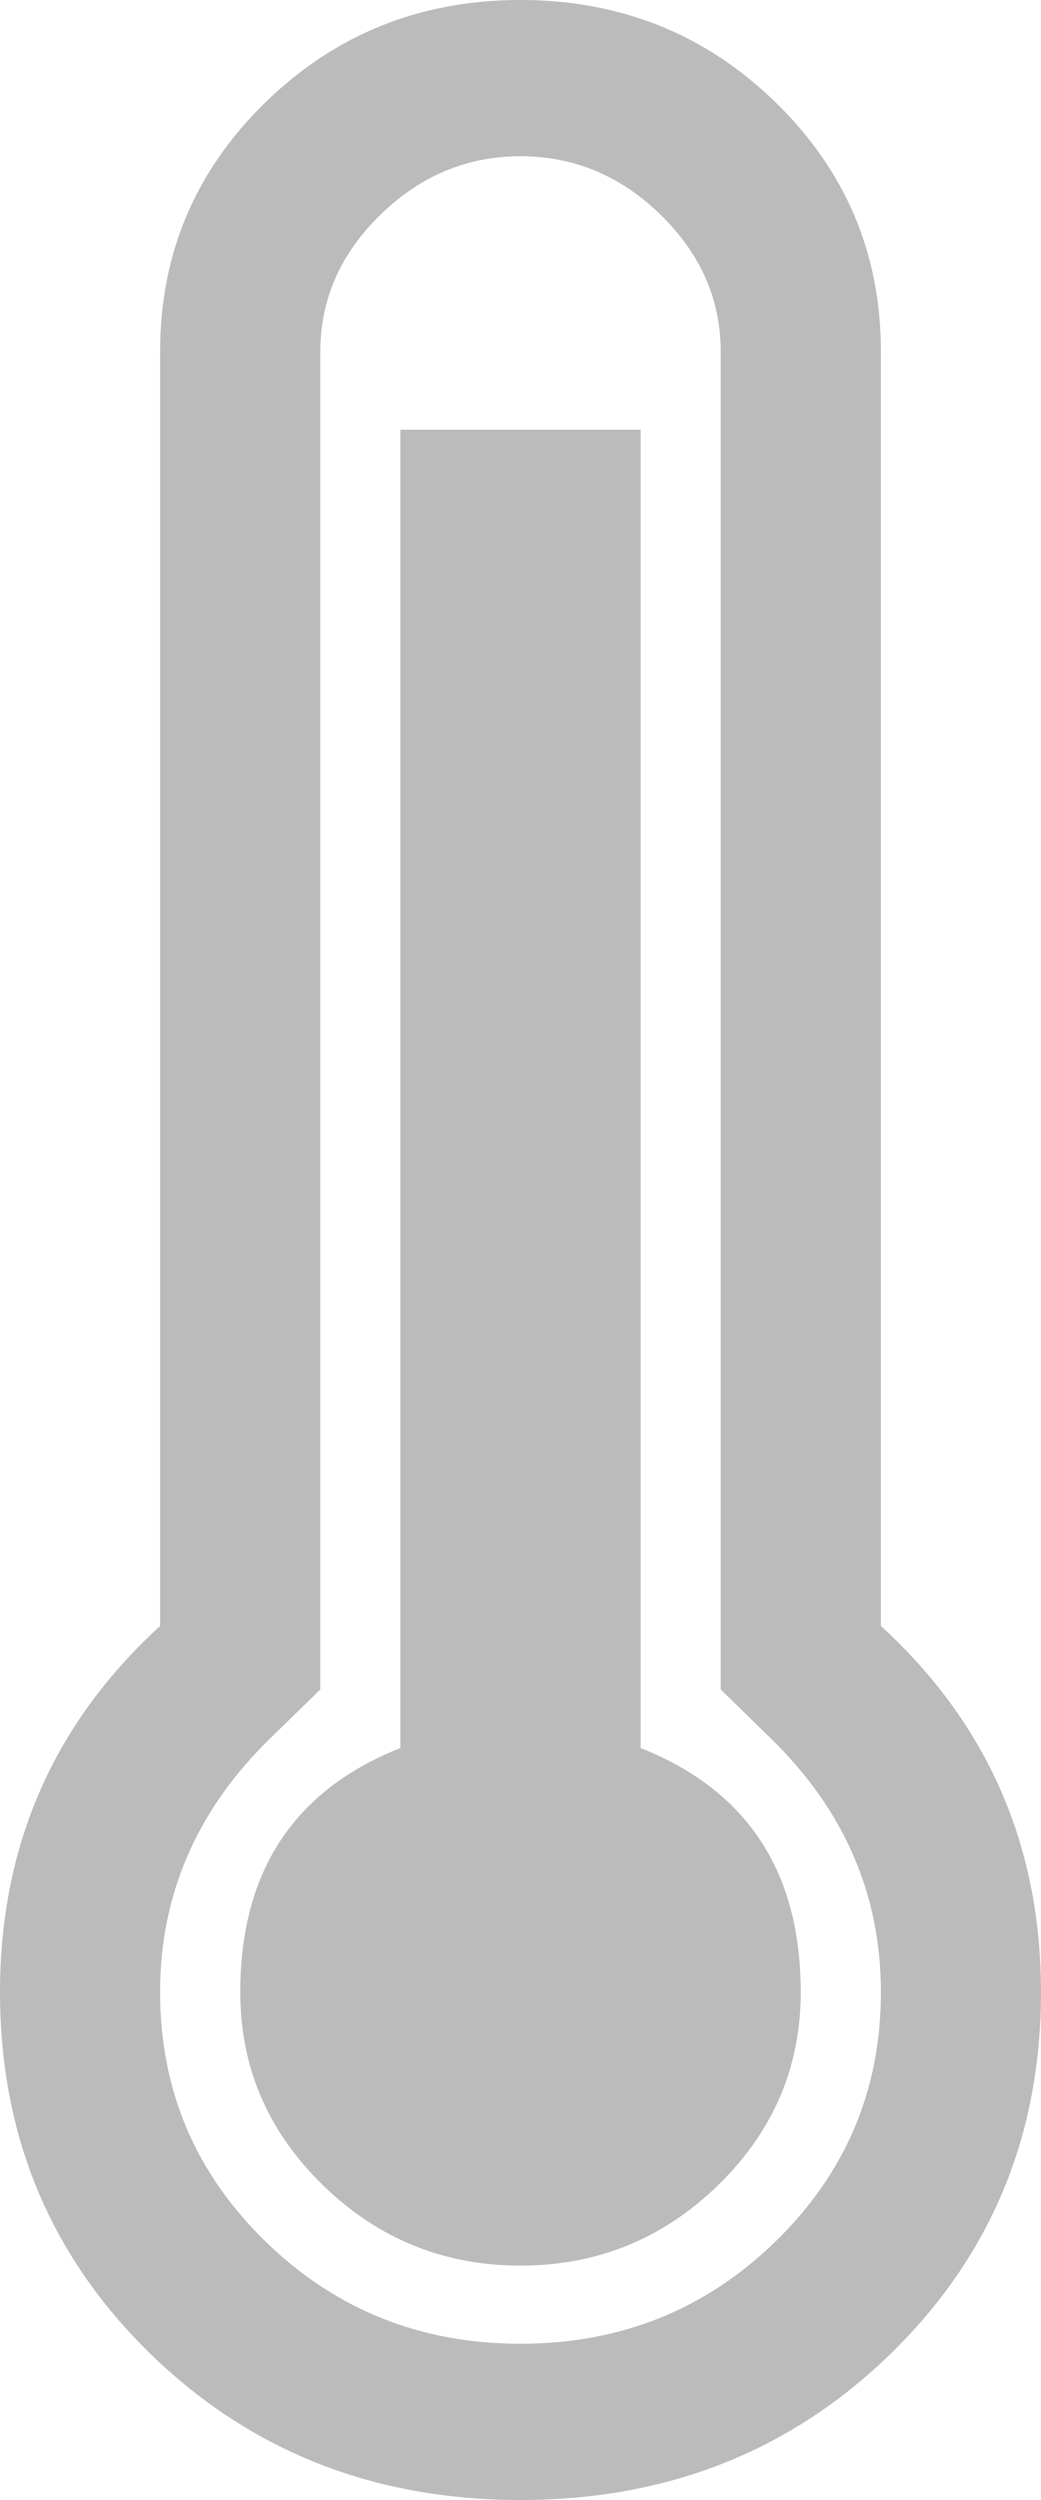 <?xml version="1.0" encoding="UTF-8"?>
<svg width="10px" height="24px" viewBox="0 0 10 24" version="1.1" xmlns="http://www.w3.org/2000/svg" xmlns:xlink="http://www.w3.org/1999/xlink">
    <!-- Generator: Sketch 48.2 (47327) - http://www.bohemiancoding.com/sketch -->
    <title>Page 1</title>
    <desc>Created with Sketch.</desc>
    <defs></defs>
    <g id="Settings" stroke="none" stroke-width="1" fill="none" fill-rule="evenodd" transform="translate(-38, -167)">
        <path d="M46.462,182.609 L46.462,170.375 C46.462,169.437 46.125,168.641 45.452,167.984 C44.779,167.328 43.962,167 43,167 C42.038,167 41.221,167.328 40.548,167.984 C39.875,168.641 39.538,169.437 39.538,170.375 L39.538,182.609 C38.513,183.547 38,184.719 38,186.125 C38,187.5 38.481,188.656 39.442,189.594 C40.404,190.531 41.59,191 43,191 C44.41,191 45.596,190.531 46.558,189.594 C47.519,188.656 48,187.5 48,186.125 C48,184.719 47.487,183.547 46.462,182.609 Z M45.452,188.516 C44.779,189.172 43.962,189.5 43,189.5 C42.038,189.5 41.221,189.172 40.548,188.516 C39.875,187.859 39.538,187.063 39.538,186.125 C39.538,185.187 39.891,184.375 40.596,183.688 L41.077,183.219 L41.077,170.375 C41.077,169.875 41.269,169.438 41.654,169.062 C42.038,168.687 42.487,168.5 43,168.5 C43.513,168.5 43.962,168.687 44.346,169.062 C44.731,169.438 44.923,169.875 44.923,170.375 L44.923,183.219 L45.404,183.688 C46.109,184.375 46.462,185.187 46.462,186.125 C46.462,187.063 46.125,187.859 45.452,188.516 Z M44.154,183.781 L44.154,171.125 L41.846,171.125 L41.846,183.781 C40.821,184.188 40.308,184.969 40.308,186.125 C40.308,186.844 40.572,187.461 41.101,187.977 C41.63,188.492 42.263,188.75 43,188.75 C43.737,188.75 44.37,188.492 44.899,187.977 C45.428,187.461 45.692,186.844 45.692,186.125 C45.692,184.969 45.179,184.188 44.154,183.781 Z" id="Page-1" fill="#BBBBBB"></path>
    </g>
</svg>